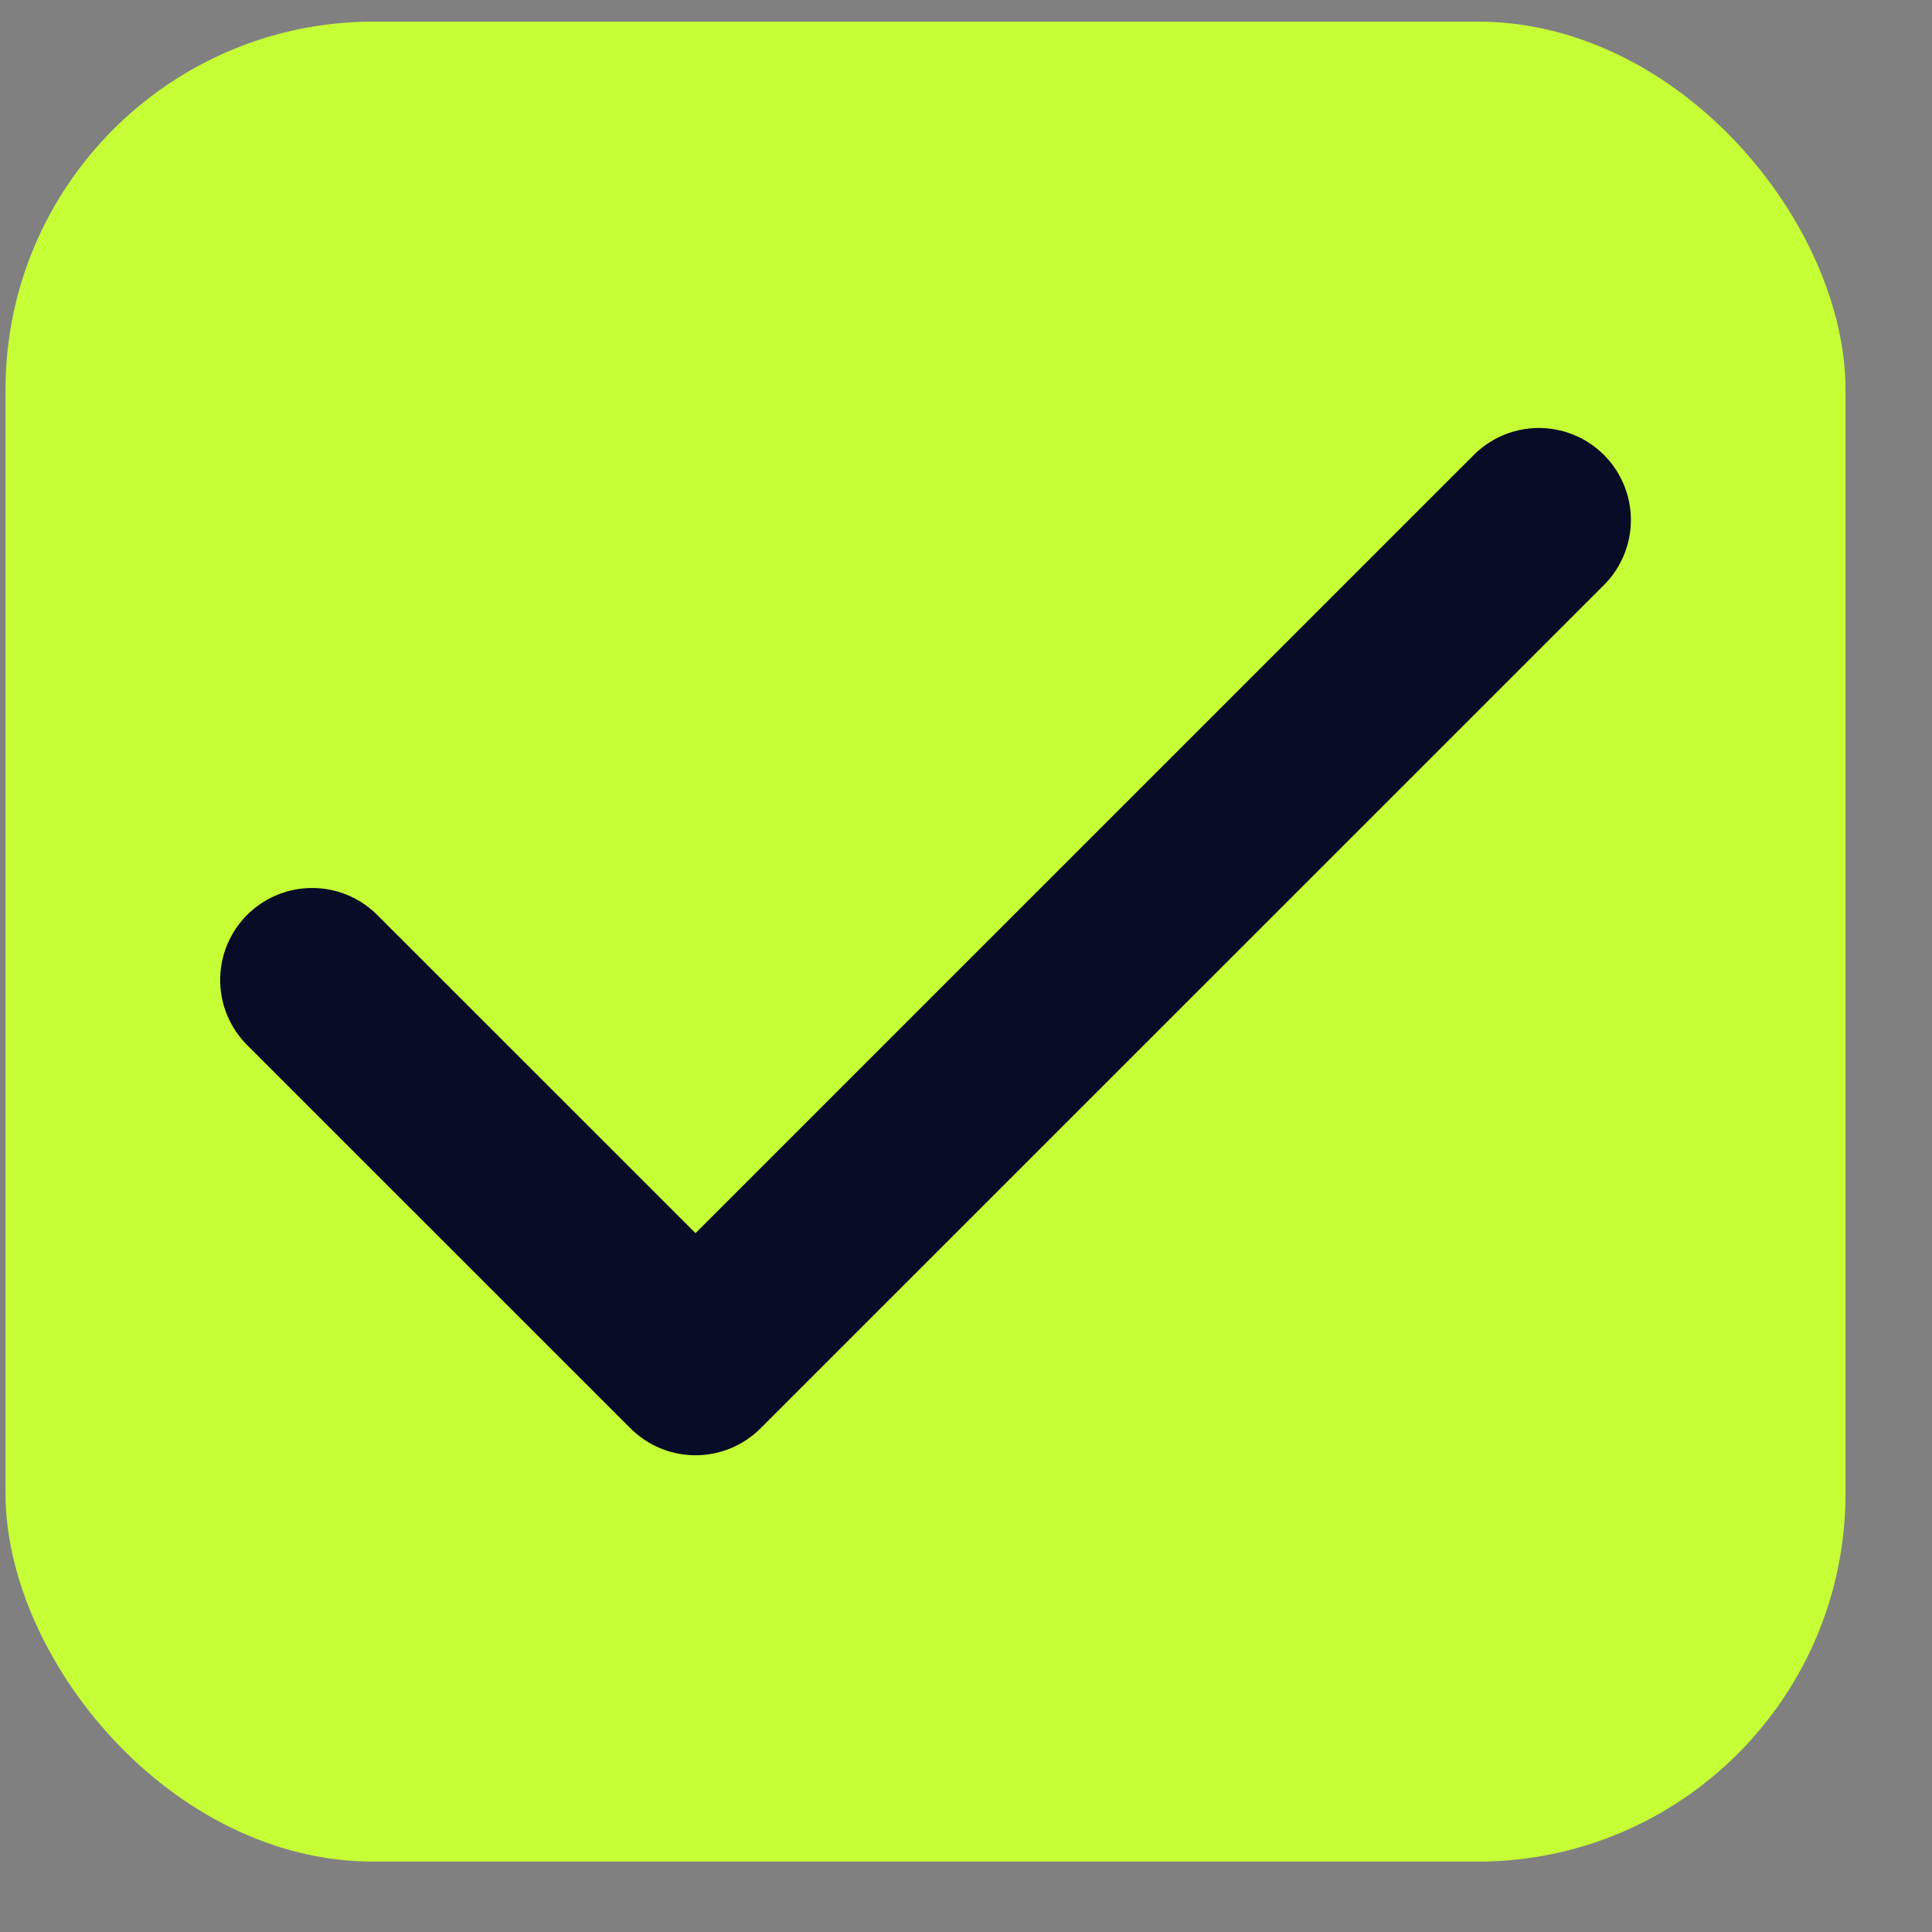 <svg width="21" height="21" viewBox="0 0 21 21" fill="none" xmlns="http://www.w3.org/2000/svg">
<rect x="0" y="0" width="21" height="21" fill="#808080" stroke="none"/>
<g clip-path="url(#clip0_432_3216)">
<rect x="0.06" y="0.235" width="20" height="20" rx="4" fill="#C6FF36"/>
<path d="M16.727 5.652L7.56 14.818L3.393 10.652" stroke="#070C27" stroke-width="2" stroke-linecap="round" stroke-linejoin="round"/>
</g>
<defs>
<clipPath id="clip0_432_3216">
<rect width="20" height="20" fill="white" transform="translate(0.06 0.235)"/>
</clipPath>
</defs>
</svg>
